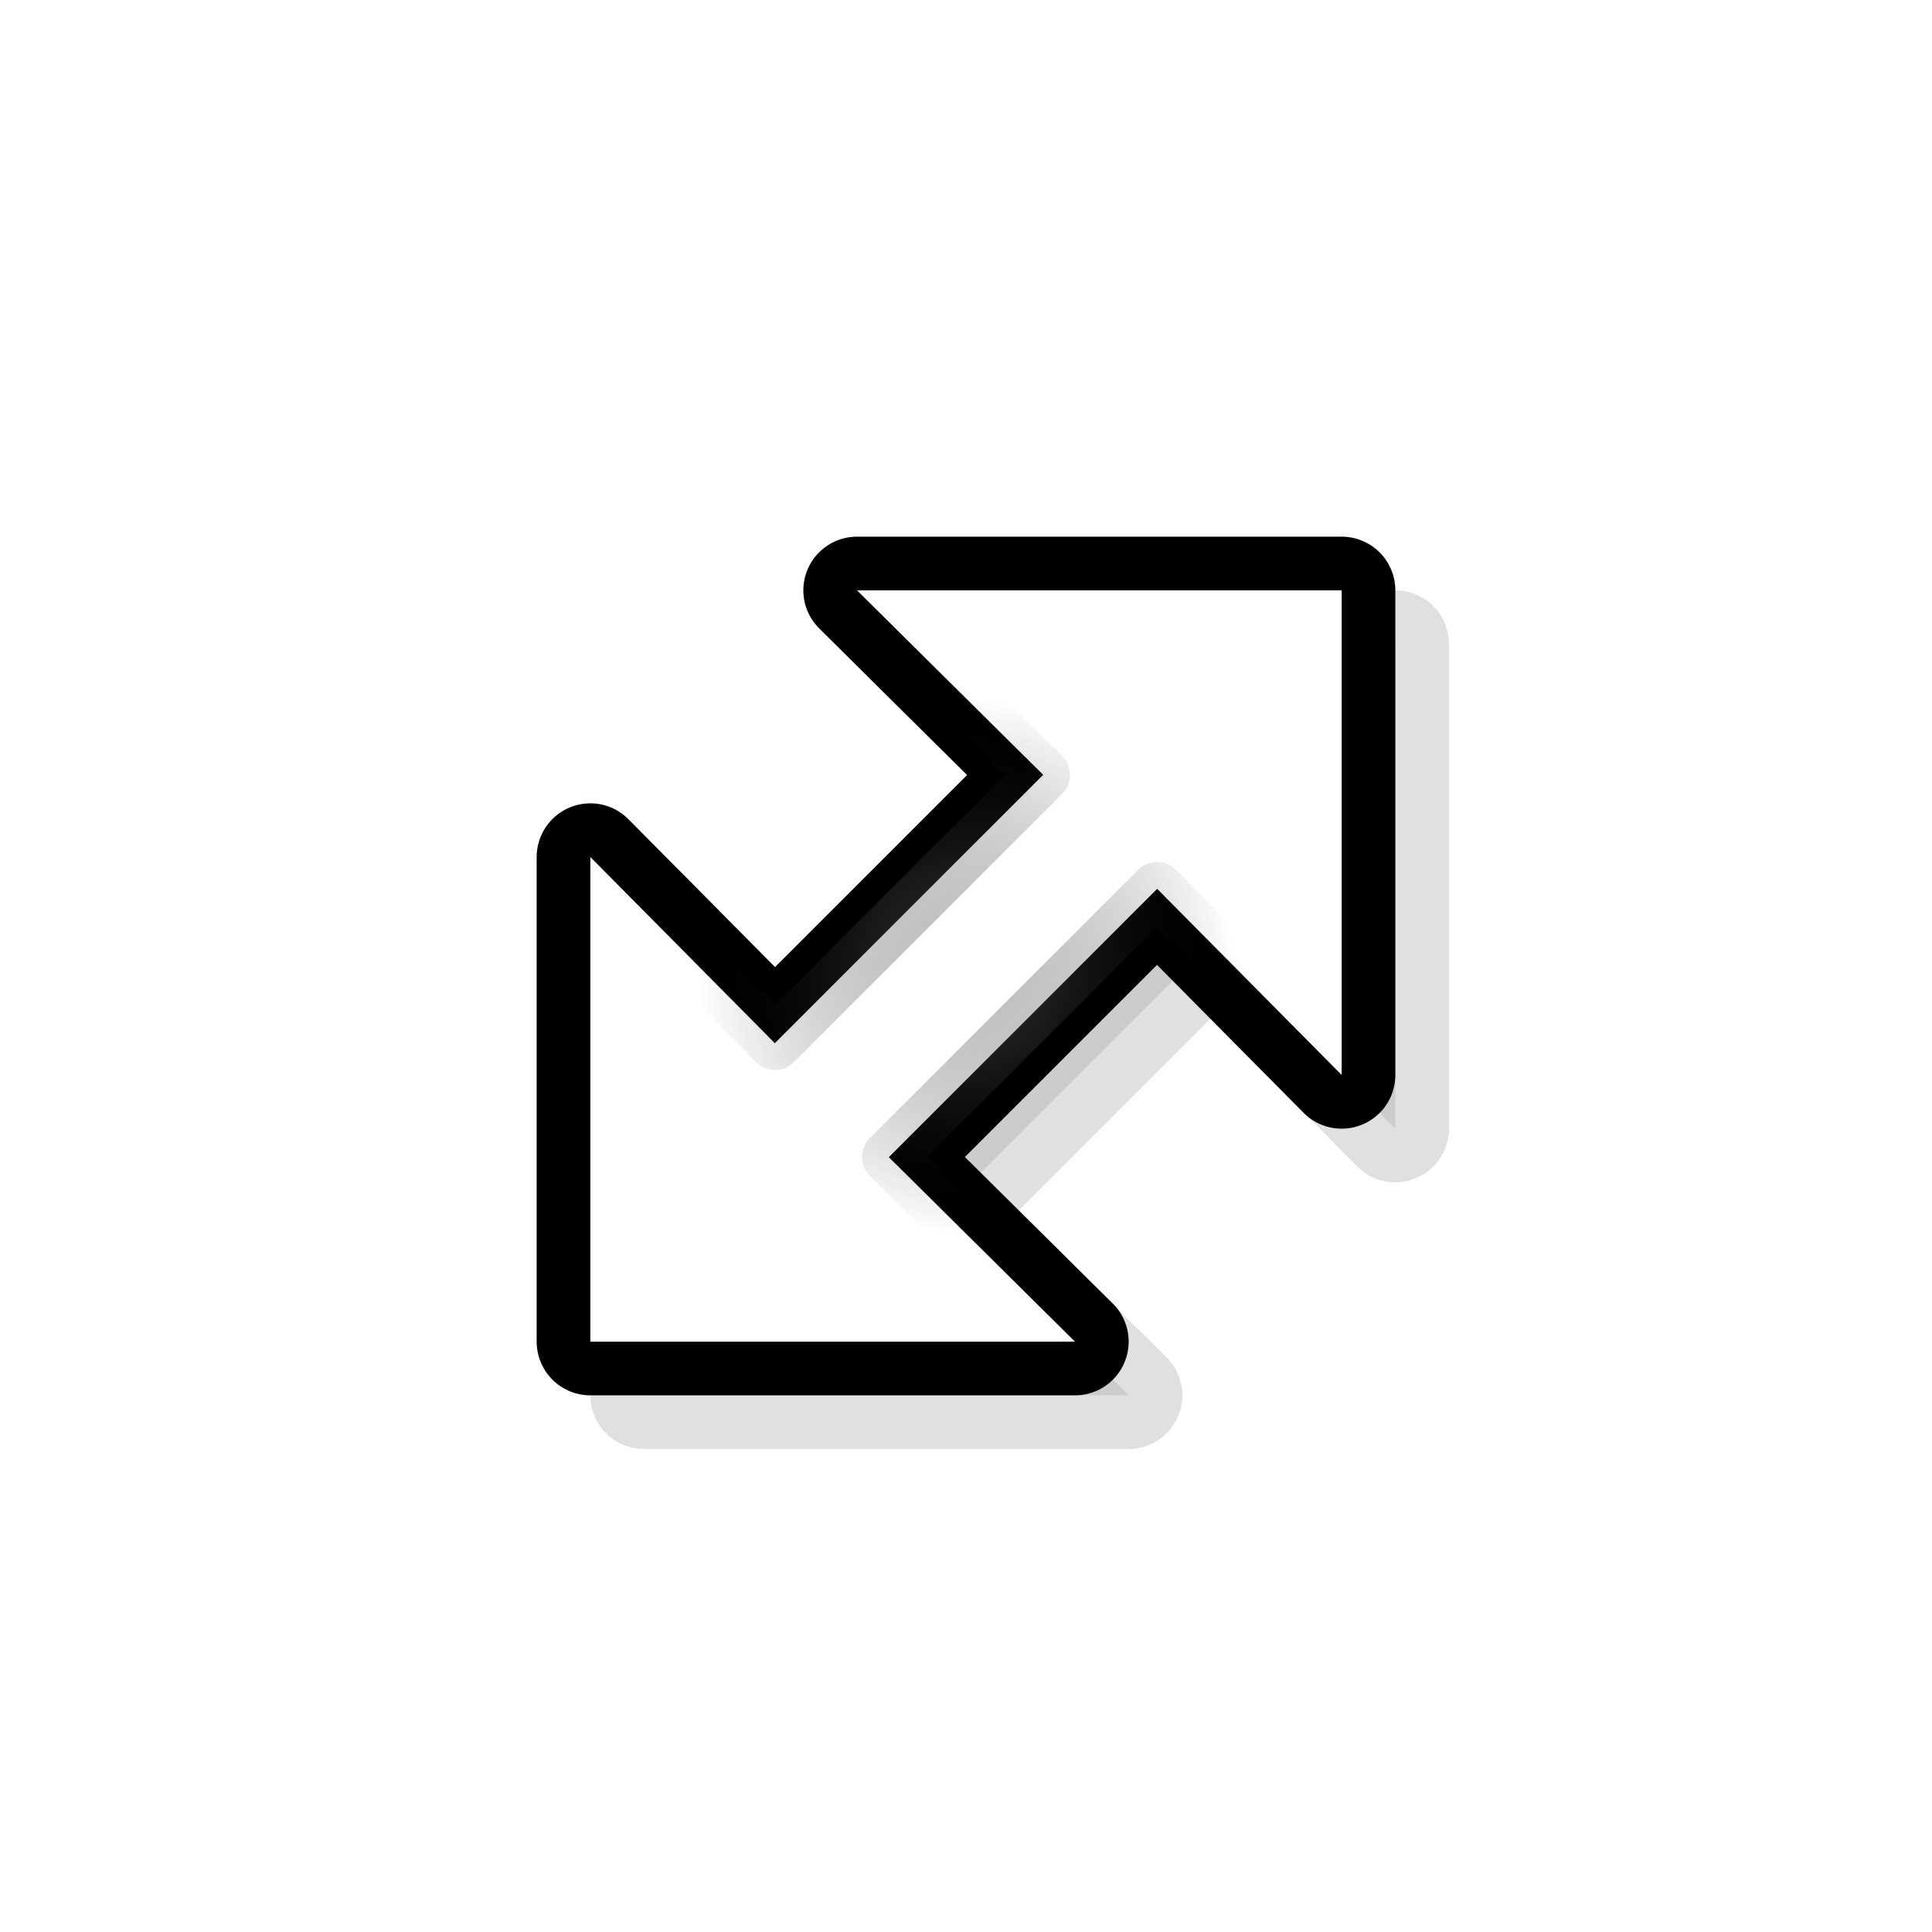 <?xml version="1.0" encoding="UTF-8" standalone="no"?>
<svg
   xmlns:dc="http://purl.org/dc/elements/1.1/"
   xmlns:cc="http://creativecommons.org/ns#"
   xmlns:rdf="http://www.w3.org/1999/02/22-rdf-syntax-ns#"
   xmlns:svg="http://www.w3.org/2000/svg"
   xmlns="http://www.w3.org/2000/svg"
   xmlns:xlink="http://www.w3.org/1999/xlink"
   xmlns:sodipodi="http://sodipodi.sourceforge.net/DTD/sodipodi-0.dtd"
   xmlns:inkscape="http://www.inkscape.org/namespaces/inkscape"
   sodipodi:docname="nesw-resize.svg"
   height="100%"
   width="100%"
   inkscape:version="0.48.4 r9939"
   version="1.1"
   id="svg2"
   viewBox="0 0 36 36">
  <defs
     id="defs16">
    <linearGradient
       id="linearGradient3814">
      <stop
         style="stop-color:#7d7d7d;stop-opacity:1;"
         offset="0"
         id="stop3817" />
      <stop
         style="stop-color:#000000;stop-opacity:0;"
         offset="1"
         id="stop3819" />
    </linearGradient>
    <linearGradient
       inkscape:collect="always"
       id="linearGradient3795">
      <stop
         style="stop-color:#ec687b;stop-opacity:1;"
         offset="0"
         id="stop3797" />
      <stop
         style="stop-color:#911324;stop-opacity:1;"
         offset="1"
         id="stop3799" />
    </linearGradient>
    <linearGradient
       id="linearGradient3824">
      <stop
         style="stop-color:#191919;stop-opacity:1;"
         offset="0"
         id="stop3826" />
      <stop
         style="stop-color:#000000;stop-opacity:0;"
         offset="1"
         id="stop3828" />
    </linearGradient>
    <linearGradient
       id="linearGradient3812">
      <stop
         style="stop-color:#911324;stop-opacity:1;"
         offset="0"
         id="stop3814" />
      <stop
         style="stop-color:#ec687b;stop-opacity:1;"
         offset="1"
         id="stop3816" />
    </linearGradient>
    <linearGradient
       inkscape:collect="always"
       id="linearGradient3769">
      <stop
         style="stop-color:#191919;stop-opacity:1;"
         offset="0"
         id="stop3771" />
      <stop
         style="stop-color:#191919;stop-opacity:0;"
         offset="1"
         id="stop3773" />
    </linearGradient>
    <linearGradient
       id="linearGradient3773">
      <stop
         style="stop-color:#000000;stop-opacity:1;"
         offset="0"
         id="stop3775" />
      <stop
         style="stop-color:#000000;stop-opacity:0.392;"
         offset="1"
         id="stop3777" />
    </linearGradient>
    <linearGradient
       id="linearGradient3758">
      <stop
         style="stop-color:#ec687b;stop-opacity:1;"
         offset="0"
         id="stop3760" />
      <stop
         style="stop-color:#911324;stop-opacity:1;"
         offset="1"
         id="stop3762" />
    </linearGradient>
    <linearGradient
       inkscape:collect="always"
       xlink:href="#linearGradient3758"
       id="linearGradient3764"
       x1="302.162"
       y1="102.405"
       x2="302.319"
       y2="568.766"
       gradientUnits="userSpaceOnUse"
       gradientTransform="translate(13.83,43.098)" />
    <linearGradient
       inkscape:collect="always"
       xlink:href="#linearGradient3773"
       id="linearGradient3779"
       x1="112.832"
       y1="169.976"
       x2="429.121"
       y2="590.093"
       gradientUnits="userSpaceOnUse"
       gradientTransform="translate(11.296,11.67)" />
    <linearGradient
       inkscape:collect="always"
       xlink:href="#linearGradient3773"
       id="linearGradient3794"
       gradientUnits="userSpaceOnUse"
       gradientTransform="translate(11.296,11.67)"
       x1="112.832"
       y1="169.976"
       x2="429.121"
       y2="590.093" />
    <linearGradient
       inkscape:collect="always"
       xlink:href="#linearGradient3758"
       id="linearGradient3796"
       gradientUnits="userSpaceOnUse"
       gradientTransform="translate(-38.98,-9.291)"
       x1="302.162"
       y1="102.405"
       x2="302.319"
       y2="568.766" />
    <linearGradient
       inkscape:collect="always"
       xlink:href="#linearGradient3769"
       id="linearGradient3775"
       x1="338.662"
       y1="519.311"
       x2="149.374"
       y2="171.294"
       gradientUnits="userSpaceOnUse" />
    <linearGradient
       inkscape:collect="always"
       xlink:href="#linearGradient3758"
       id="linearGradient3782"
       gradientUnits="userSpaceOnUse"
       gradientTransform="translate(-38.98,-9.291)"
       x1="302.162"
       y1="102.405"
       x2="302.319"
       y2="568.766" />
    <linearGradient
       inkscape:collect="always"
       xlink:href="#linearGradient3758"
       id="linearGradient3788"
       gradientUnits="userSpaceOnUse"
       gradientTransform="translate(-38.98,-9.291)"
       x1="302.162"
       y1="102.405"
       x2="302.319"
       y2="568.766" />
    <linearGradient
       inkscape:collect="always"
       xlink:href="#linearGradient3758"
       id="linearGradient3792"
       gradientUnits="userSpaceOnUse"
       gradientTransform="translate(-38.98,-9.291)"
       x1="300.439"
       y1="135.041"
       x2="302.319"
       y2="568.766" />
    <linearGradient
       inkscape:collect="always"
       xlink:href="#linearGradient3769"
       id="linearGradient3799"
       gradientUnits="userSpaceOnUse"
       x1="338.662"
       y1="519.311"
       x2="149.374"
       y2="171.294" />
    <linearGradient
       inkscape:collect="always"
       xlink:href="#linearGradient3769"
       id="linearGradient3803"
       gradientUnits="userSpaceOnUse"
       x1="338.662"
       y1="519.311"
       x2="149.374"
       y2="171.294" />
    <linearGradient
       inkscape:collect="always"
       xlink:href="#linearGradient3758"
       id="linearGradient3805"
       gradientUnits="userSpaceOnUse"
       gradientTransform="translate(-38.98,-9.291)"
       x1="300.439"
       y1="135.041"
       x2="302.319"
       y2="568.766" />
    <linearGradient
       inkscape:collect="always"
       xlink:href="#linearGradient3758"
       id="linearGradient3809"
       gradientUnits="userSpaceOnUse"
       gradientTransform="translate(-38.98,-9.291)"
       x1="300.439"
       y1="135.041"
       x2="302.319"
       y2="568.766" />
    <linearGradient
       inkscape:collect="always"
       xlink:href="#linearGradient3758"
       id="linearGradient3813"
       gradientUnits="userSpaceOnUse"
       gradientTransform="translate(-38.98,-9.291)"
       x1="300.439"
       y1="135.041"
       x2="302.319"
       y2="568.766" />
    <linearGradient
       inkscape:collect="always"
       xlink:href="#linearGradient3769"
       id="linearGradient3817"
       gradientUnits="userSpaceOnUse"
       x1="338.662"
       y1="519.311"
       x2="149.374"
       y2="171.294" />
    <radialGradient
       inkscape:collect="always"
       xlink:href="#linearGradient3812"
       id="radialGradient3820"
       cx="12"
       cy="12"
       fx="12"
       fy="12"
       r="12"
       gradientUnits="userSpaceOnUse" />
    <linearGradient
       inkscape:collect="always"
       xlink:href="#linearGradient3824"
       id="linearGradient3830"
       x1="-2.169088e-08"
       y1="-1.227519e-07"
       x2="24"
       y2="24"
       gradientUnits="userSpaceOnUse" />
    <radialGradient
       inkscape:collect="always"
       xlink:href="#linearGradient3812"
       id="radialGradient3848"
       gradientUnits="userSpaceOnUse"
       cx="12"
       cy="12"
       fx="12"
       fy="12"
       r="12" />
    <radialGradient
       inkscape:collect="always"
       xlink:href="#linearGradient3812"
       id="radialGradient3852"
       gradientUnits="userSpaceOnUse"
       cx="12"
       cy="12"
       fx="12"
       fy="12"
       r="12" />
    <linearGradient
       inkscape:collect="always"
       xlink:href="#linearGradient3795"
       id="linearGradient3801"
       x1="54.281"
       y1="397.664"
       x2="609.448"
       y2="397.664"
       gradientUnits="userSpaceOnUse" />
    <linearGradient
       inkscape:collect="always"
       xlink:href="#linearGradient3795"
       id="linearGradient3821"
       gradientUnits="userSpaceOnUse"
       x1="54.281"
       y1="397.664"
       x2="609.448"
       y2="397.664"
       gradientTransform="translate(-2.824,-239.233)" />
    <linearGradient
       inkscape:collect="always"
       xlink:href="#linearGradient3795"
       id="linearGradient3831"
       gradientUnits="userSpaceOnUse"
       x1="54.281"
       y1="397.664"
       x2="609.448"
       y2="397.664"
       gradientTransform="matrix(0.661,-0.683,0.687,0.71,-160.707,342.084)" />
    <radialGradient
       inkscape:collect="always"
       xlink:href="#linearGradient7031"
       id="radialGradient4735"
       gradientUnits="userSpaceOnUse"
       gradientTransform="translate(-18,-53)"
       cx="24"
       cy="64"
       fx="24"
       fy="64"
       r="10" />
    <linearGradient
       id="linearGradient7031">
      <stop
         style="stop-color:#323232;stop-opacity:1;"
         offset="0"
         id="stop7033" />
      <stop
         style="stop-color:#000000;stop-opacity:1;"
         offset="1"
         id="stop7035" />
    </linearGradient>
    <radialGradient
       inkscape:collect="always"
       xlink:href="#linearGradient7031"
       id="radialGradient3213"
       gradientUnits="userSpaceOnUse"
       gradientTransform="matrix(22.592,0,0,23.34,90.894,-1126.505)"
       cx="24"
       cy="64"
       fx="24"
       fy="64"
       r="10" />
    <radialGradient
       inkscape:collect="always"
       xlink:href="#linearGradient7031"
       id="radialGradient3216"
       gradientUnits="userSpaceOnUse"
       gradientTransform="matrix(-0.707,-0.707,0.707,-0.707,-10.213,80.154)"
       cx="24"
       cy="64"
       fx="24"
       fy="64"
       r="10" />
    <linearGradient
       gradientTransform="matrix(0.044,0,0,0.043,-6.657,-8.038)"
       inkscape:collect="always"
       xlink:href="#linearGradient18138"
       id="linearGradient18144"
       x1="240.758"
       y1="257.625"
       x2="692.599"
       y2="257.625"
       gradientUnits="userSpaceOnUse" />
    <linearGradient
       id="linearGradient18138">
      <stop
         style="stop-color:#bebebe;stop-opacity:0.353;"
         offset="0"
         id="stop18140" />
      <stop
         id="stop18146"
         offset="0.5"
         style="stop-color:#e1e1e1;stop-opacity:0.176;" />
      <stop
         style="stop-color:#bebebe;stop-opacity:0.353;"
         offset="1"
         id="stop18142" />
    </linearGradient>
    <linearGradient
       inkscape:collect="always"
       xlink:href="#linearGradient18138"
       id="linearGradient34955"
       gradientUnits="userSpaceOnUse"
       gradientTransform="matrix(0.044,0,0,0.043,-6.657,-8.038)"
       x1="240.758"
       y1="257.625"
       x2="692.599"
       y2="257.625" />
    <filter
       inkscape:collect="always"
       id="filter9190"
       x="-0.12"
       width="1.24"
       y="-0.12"
       height="1.24">
      <feGaussianBlur
         inkscape:collect="always"
         stdDeviation="0.7"
         id="feGaussianBlur9192" />
    </filter>
    <radialGradient
       inkscape:collect="always"
       xlink:href="#linearGradient3814"
       id="radialGradient3824"
       cx="18"
       cy="18"
       fx="18"
       fy="18"
       r="7.5"
       gradientUnits="userSpaceOnUse"
       gradientTransform="matrix(-7.8826683e-8,0.667,-0.667,-7.8826685e-8,30,6)" />
  </defs>
  <sodipodi:namedview
     pagecolor="#ffffff"
     bordercolor="#666666"
     borderopacity="1"
     objecttolerance="10"
     gridtolerance="10"
     guidetolerance="10"
     inkscape:pageopacity="0"
     inkscape:pageshadow="2"
     inkscape:window-width="1280"
     inkscape:window-height="981"
     id="namedview14"
     showgrid="true"
     inkscape:snap-bbox="true"
     inkscape:snap-page="false"
     inkscape:zoom="16"
     inkscape:cx="13.869335"
     inkscape:cy="9.6600564"
     inkscape:window-x="0"
     inkscape:window-y="20"
     inkscape:window-maximized="1"
     inkscape:current-layer="g9196"
     inkscape:snap-grids="true"
     inkscape:snap-nodes="true"
     inkscape:snap-center="false"
     inkscape:snap-object-midpoints="true"
     showguides="true"
     inkscape:guide-bbox="true"
     inkscape:bbox-paths="false"
     inkscape:bbox-nodes="true"
     inkscape:snap-bbox-edge-midpoints="false"
     inkscape:snap-bbox-midpoints="false"
     inkscape:object-paths="true"
     inkscape:object-nodes="true"
     inkscape:snap-intersection-paths="true"
     inkscape:snap-smooth-nodes="false"
     inkscape:snap-midpoints="false">
    <inkscape:grid
       type="xygrid"
       id="grid3037"
       empspacing="4"
       visible="true"
       enabled="true"
       snapvisiblegridlinesonly="true" />
    <sodipodi:guide
       orientation="1,0"
       position="6,18"
       id="guide3017" />
    <sodipodi:guide
       orientation="1,0"
       position="18,13.602"
       id="guide3019" />
    <sodipodi:guide
       orientation="0,1"
       position="7.068,18"
       id="guide3021" />
  </sodipodi:namedview>
  <g
     id="g9196">
    <path
       inkscape:connector-curvature="0"
       id="path9188"
       d="m 16.969,12 3.469,3.438 -5,5 L 12,16.969 12,26 l 9.031,0 -3.469,-3.438 5,-5 L 26,21.031 26,12 16.969,12 z"
       style="opacity:0.35;fill:#000000;fill-opacity:1;fill-rule:nonzero;stroke:#000000;stroke-width:2;stroke-linejoin:round;stroke-miterlimit:4;stroke-opacity:1;stroke-dasharray:none;filter:url(#filter9190)" />
    <path
       style="fill:#000000;fill-opacity:1;fill-rule:nonzero;stroke:#000000;stroke-width:2;stroke-linejoin:round;stroke-miterlimit:4;stroke-opacity:1;stroke-dasharray:none"
       d="m 15.969,11 3.469,3.438 -5,5 L 11,15.969 11,25 l 9.031,0 -3.469,-3.438 5,-5 L 25,20.031 25,11 15.969,11 z"
       id="path9186"
       inkscape:connector-curvature="0" />
    <path
       inkscape:connector-curvature="0"
       id="rect9176"
       d="m 15.969,11 3.469,3.438 -5,5 L 11,15.969 11,25 l 9.031,0 -3.469,-3.438 5,-5 L 25,20.031 25,11 15.969,11 z"
       style="fill:#ffffff;fill-opacity:1;fill-rule:nonzero;stroke:none" />
    <rect
       y="0"
       x="0"
       height="36"
       width="36"
       id="rect9194"
       style="opacity:0;fill:#000000;fill-opacity:1;fill-rule:nonzero;stroke:none" />
    <path
       style="fill:none;fill-opacity:1;fill-rule:nonzero;stroke:url(#radialGradient3824);stroke-opacity:1;stroke-linejoin:round;opacity:0.5"
       d="m 15.969,11 3.469,3.438 -5,5 L 11,15.969 11,25 l 9.031,0 -3.469,-3.438 5,-5 L 25,20.031 25,11 15.969,11 z"
       id="path3043"
       inkscape:connector-curvature="0" />
  </g>
</svg>
